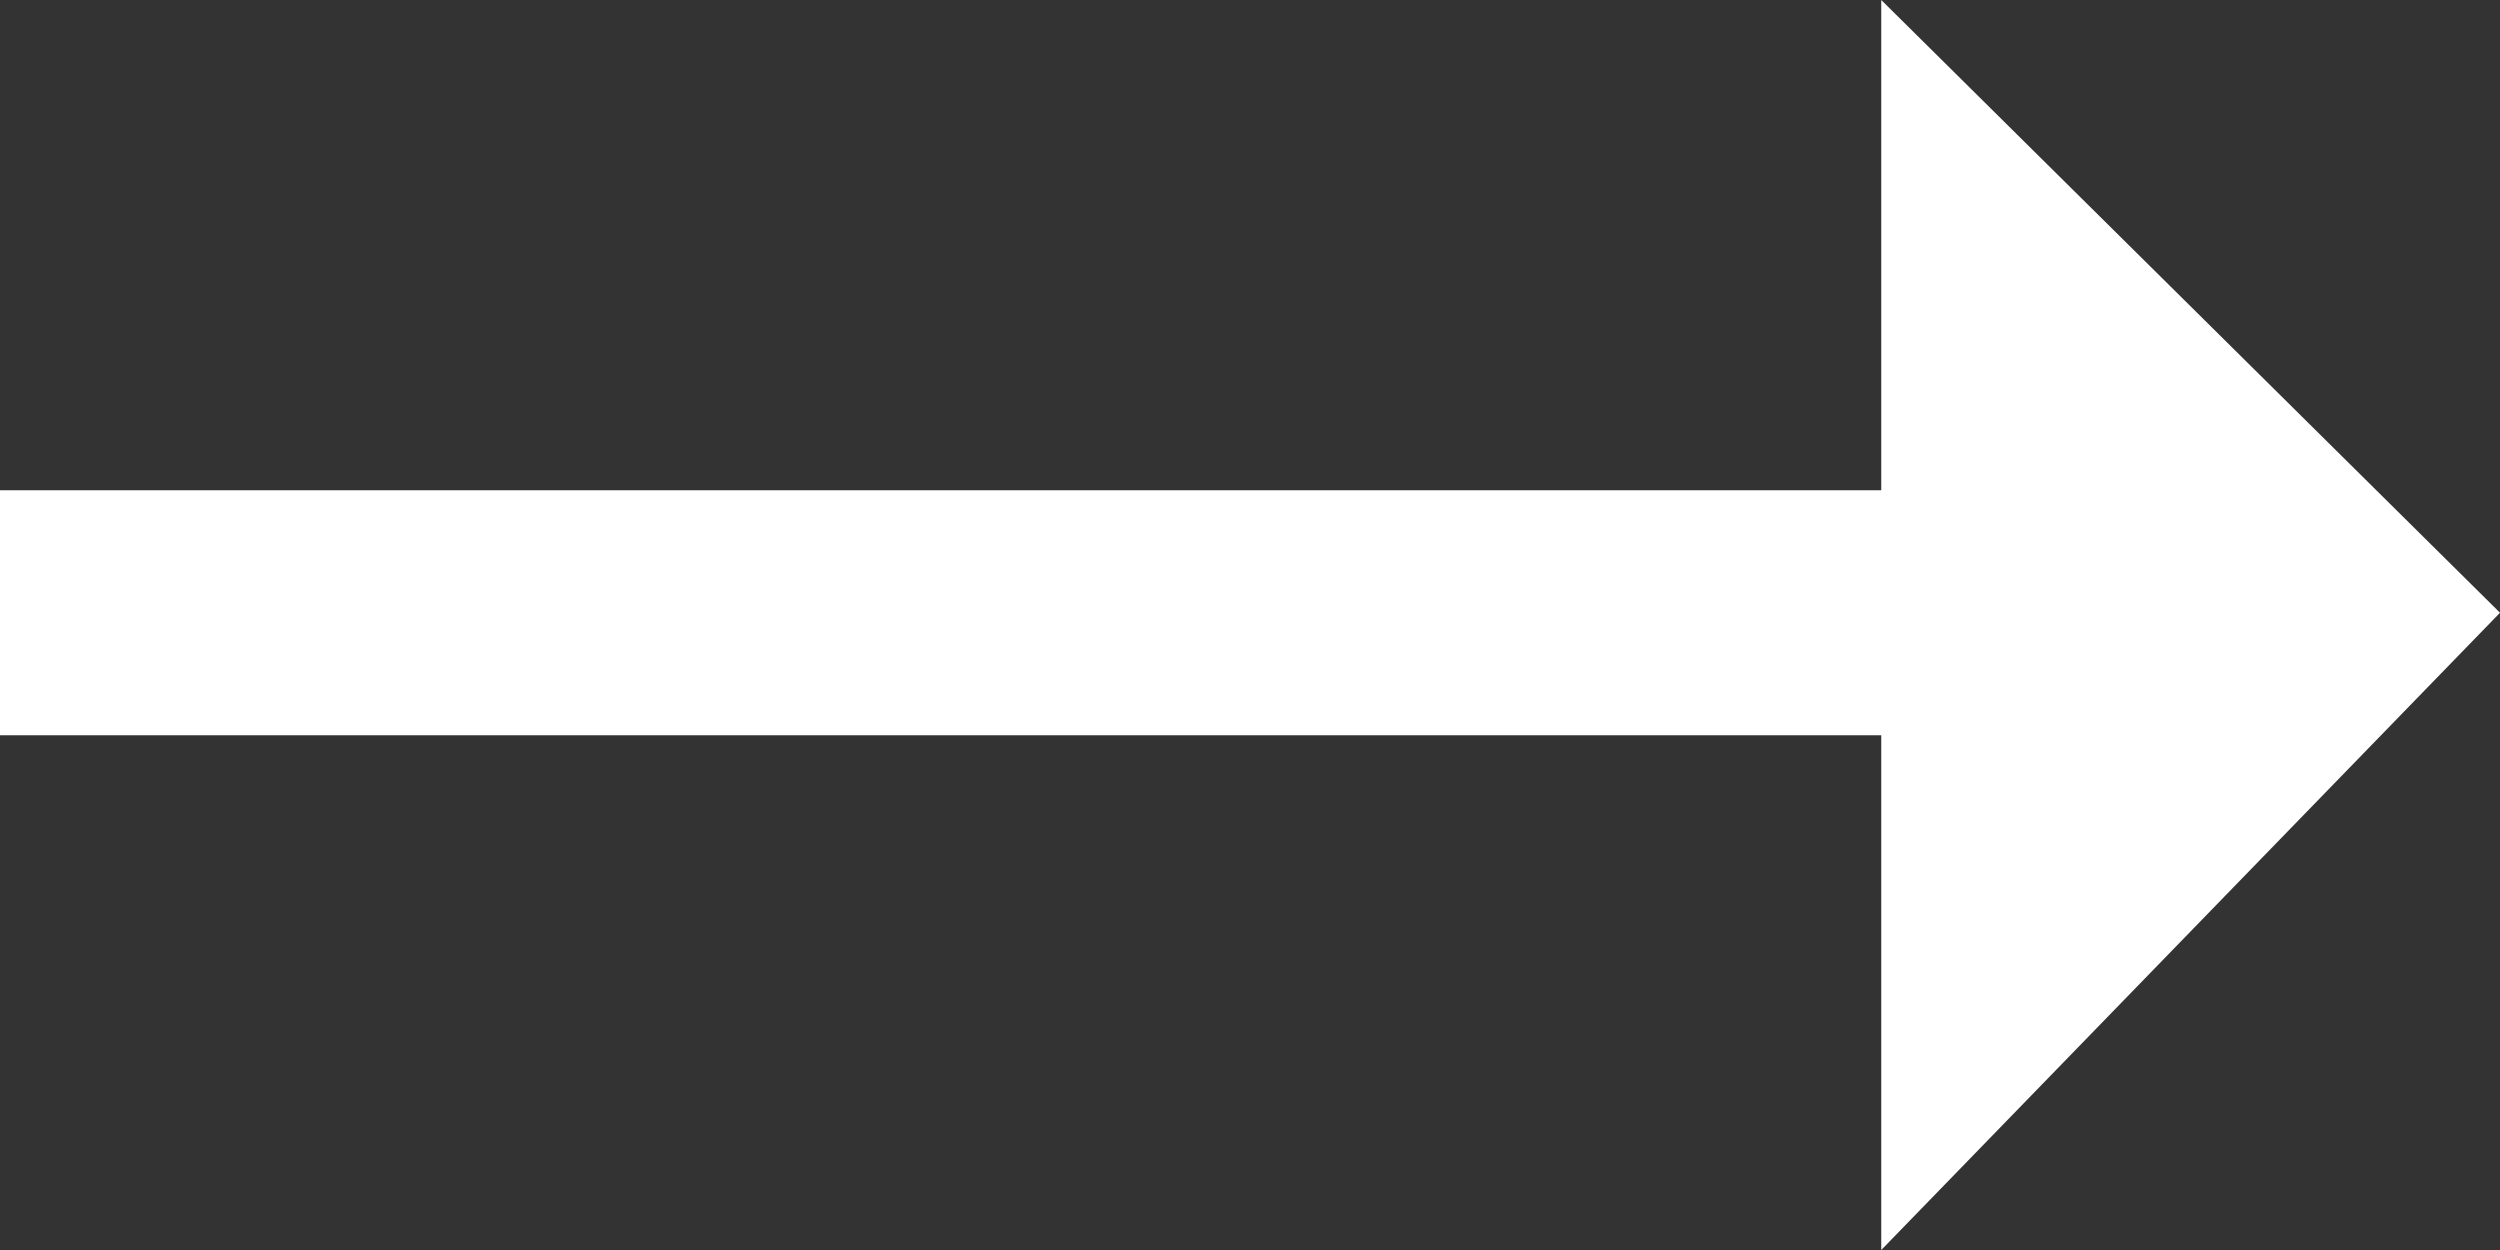 <svg width="20" height="10" viewBox="0 0 20 10" fill="none" xmlns="http://www.w3.org/2000/svg">
<rect x="0" y="0" width="20" height="10" fill="#333333" stroke="none"/>
<g clip-path="url(#clip0_84_32)">
<path d="M15.05 10V5.882H0V3.922H15.05V0L20 4.902L15.05 10Z" fill="white"/>
</g>
<defs>
<clipPath id="clip0_84_32">
<rect width="20" height="10" fill="white"/>
</clipPath>
</defs>
</svg>
